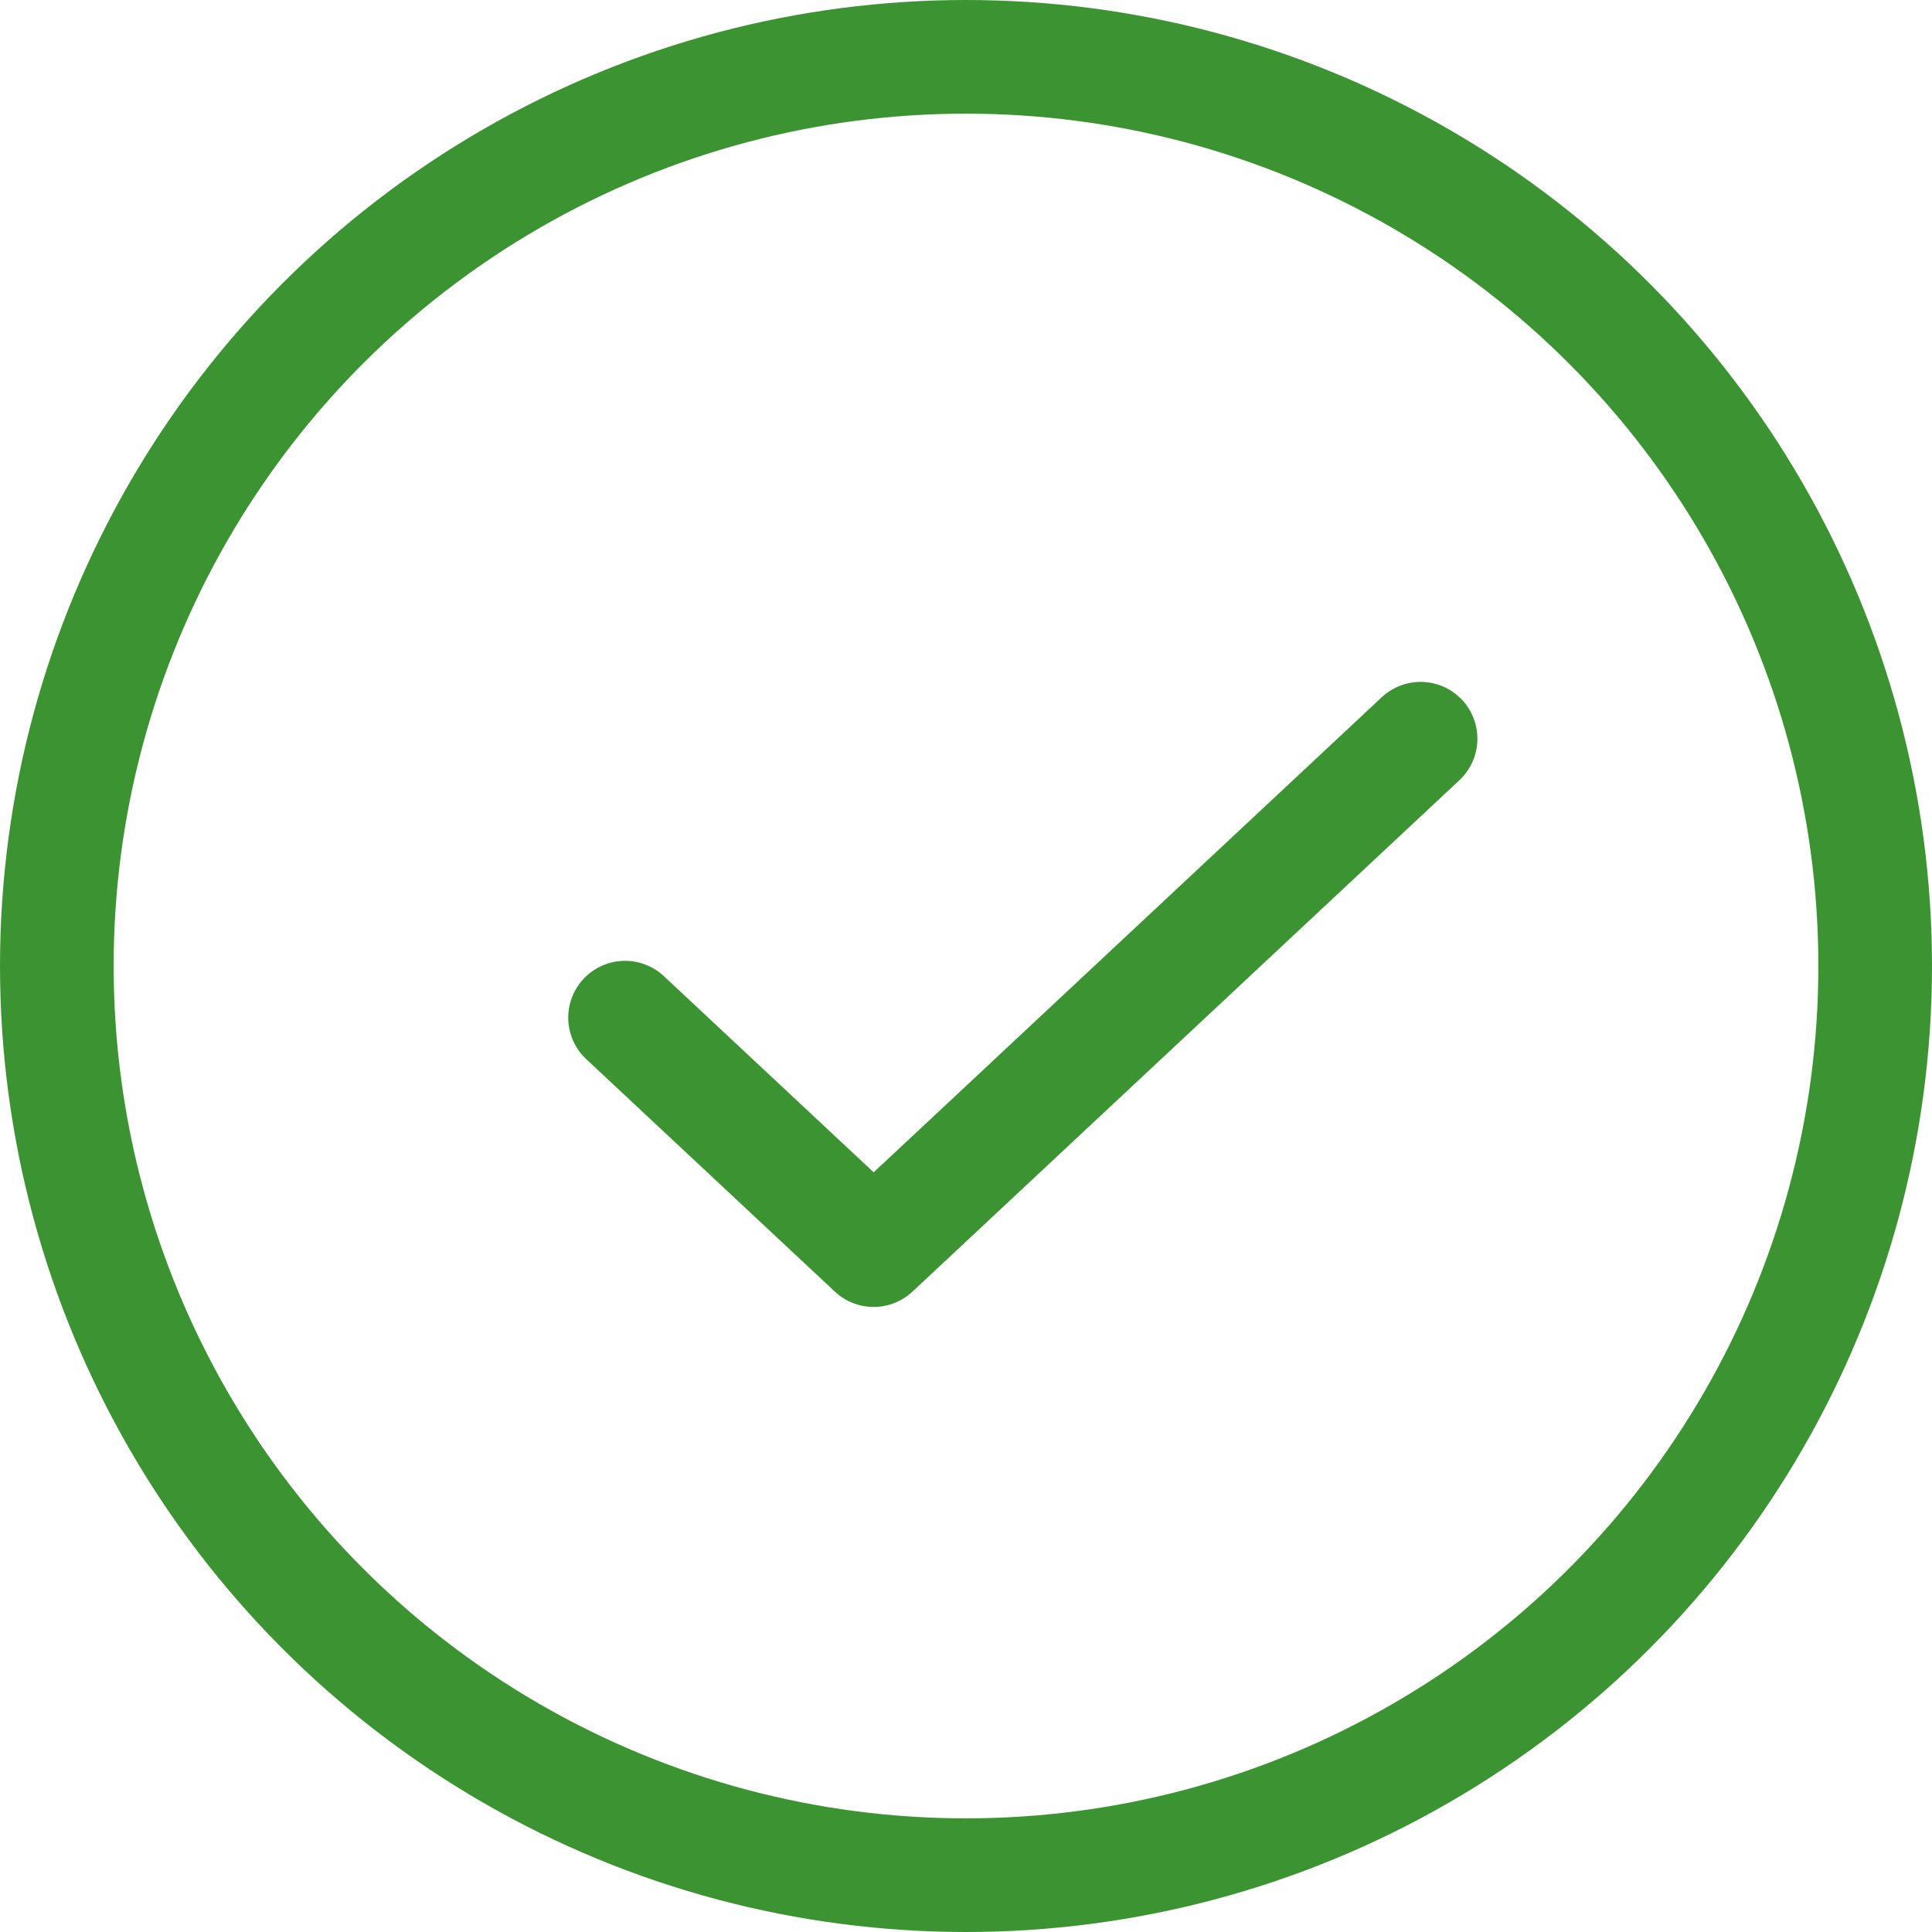 <svg width="34" height="34" viewBox="0 0 34 34" fill="none" xmlns="http://www.w3.org/2000/svg">
<circle cx="17" cy="17" r="16" stroke="#3B9431" stroke-width="2"/>
<path d="M25 13L15.375 22L11 17.909" stroke="#3B9431" stroke-width="2" stroke-linecap="round" stroke-linejoin="round"/>
</svg>
